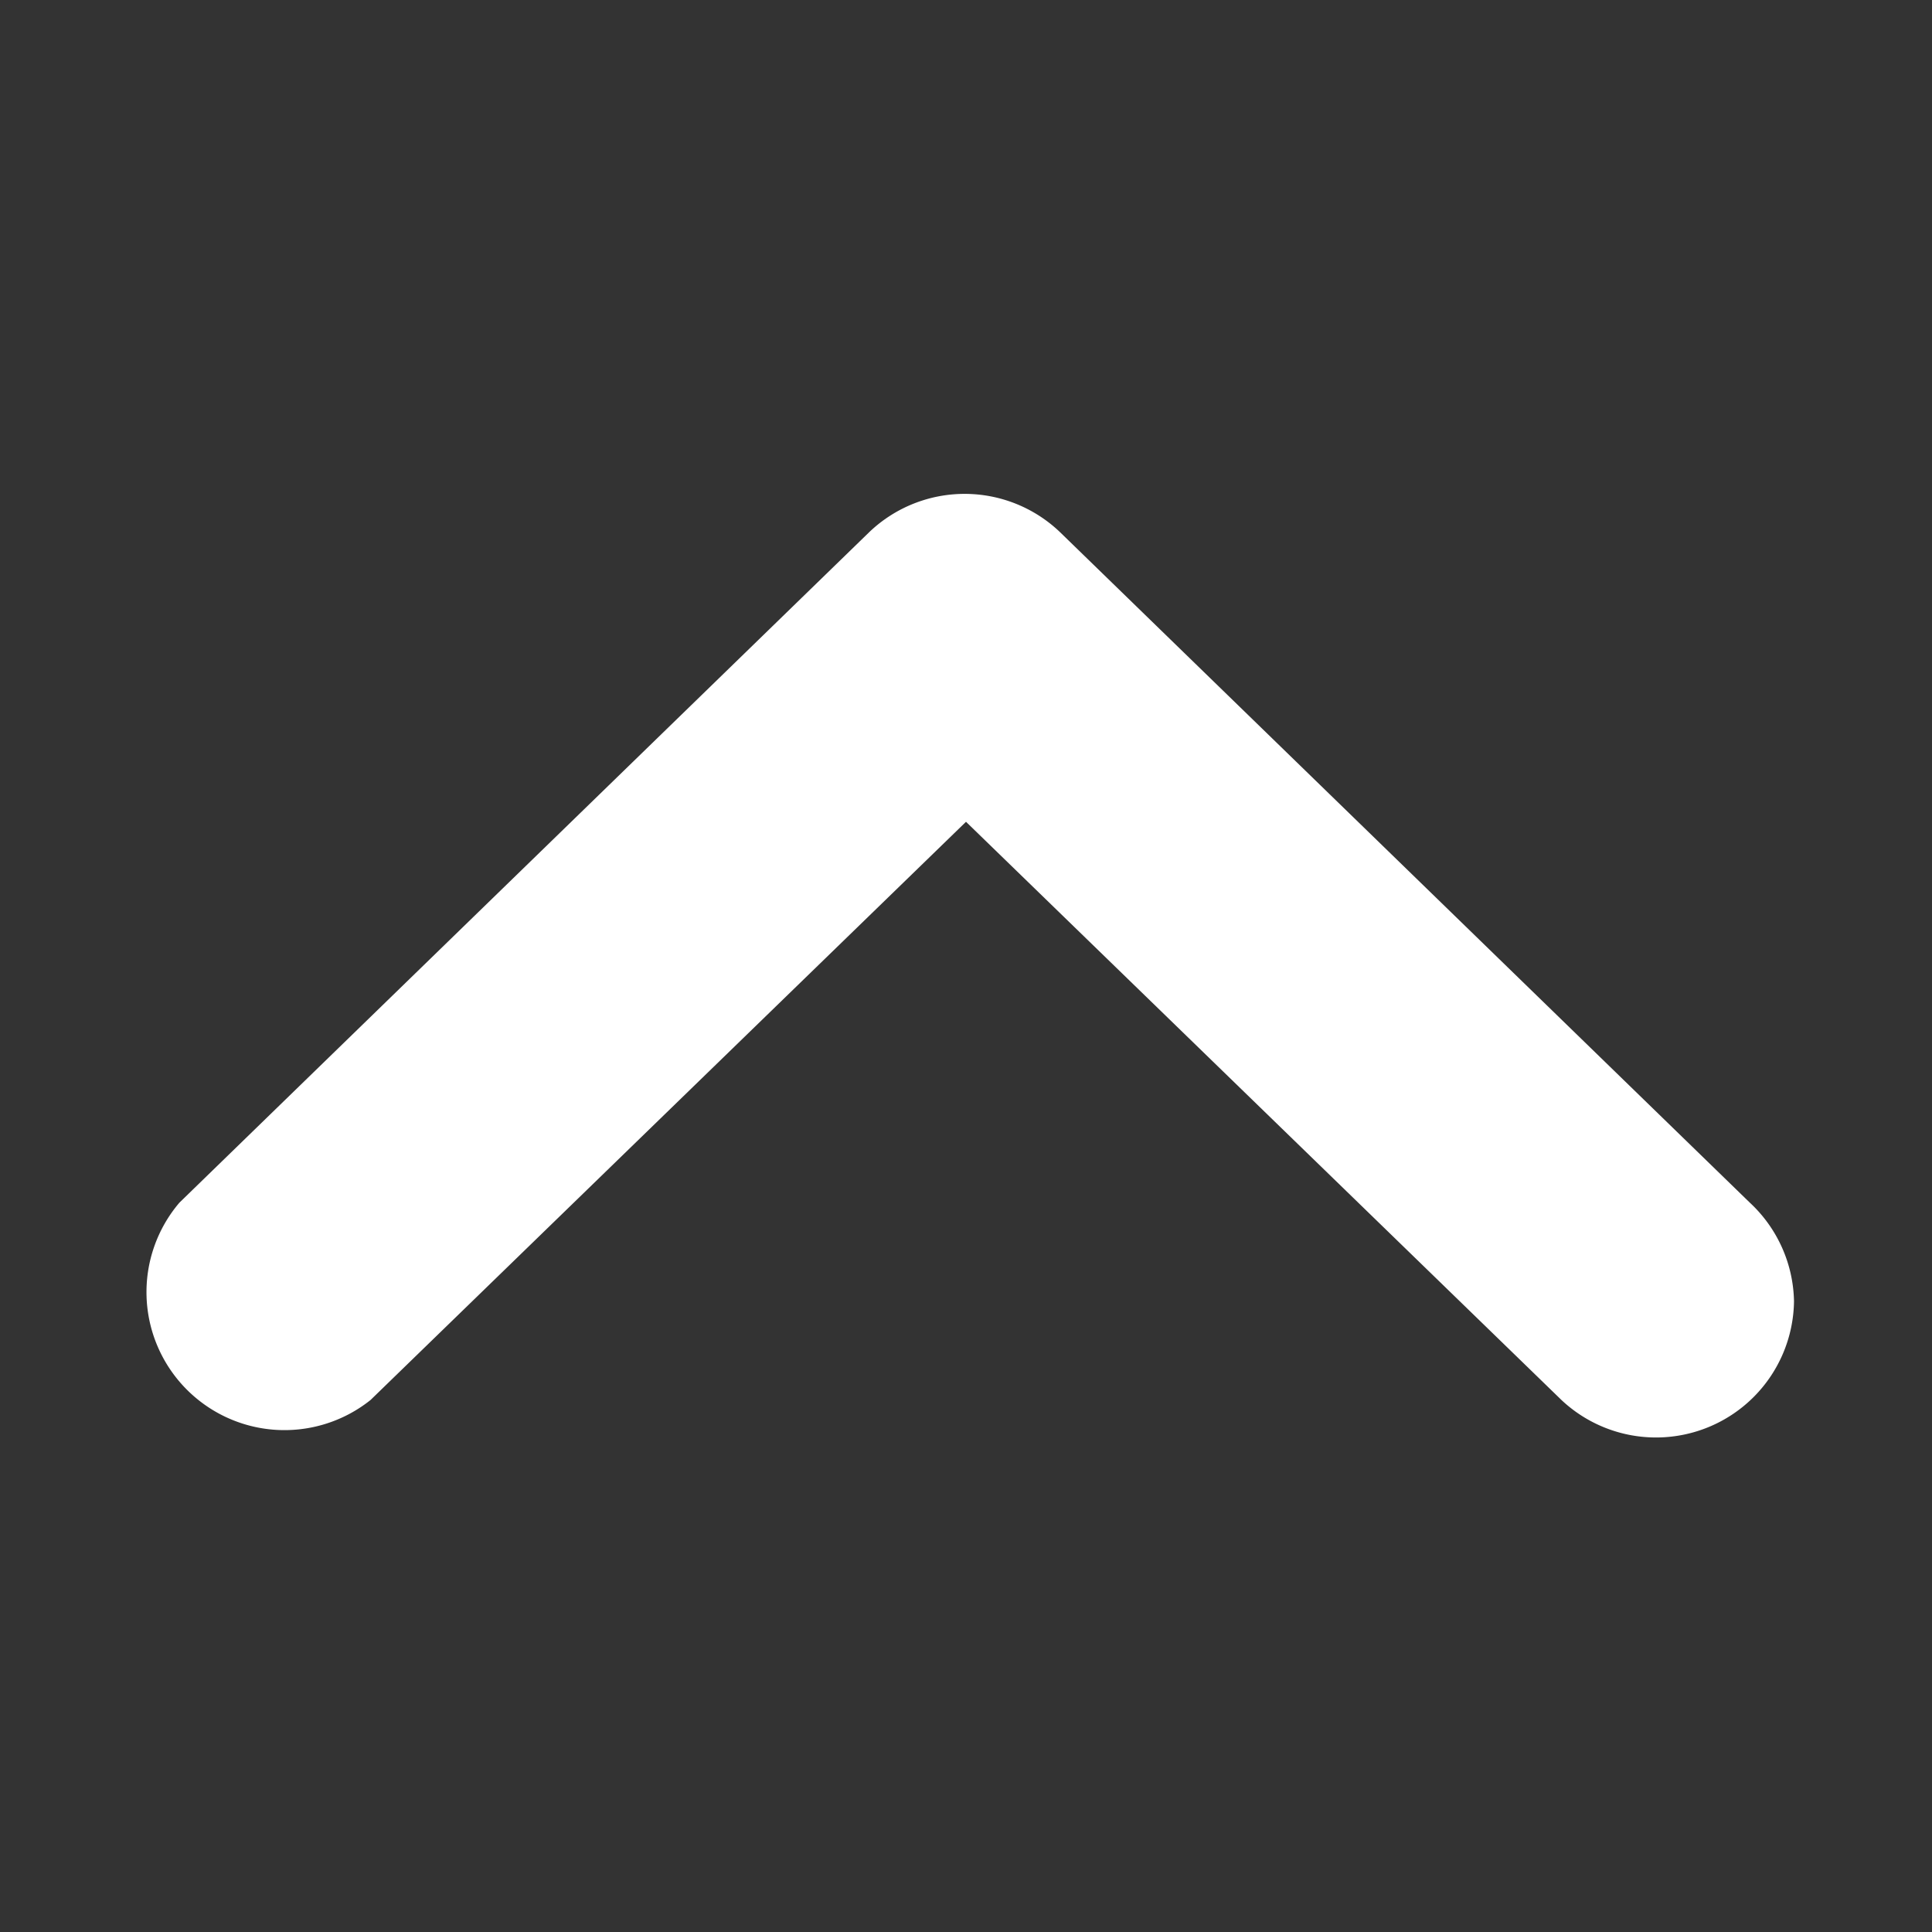<svg id="Layer_1" data-name="Layer 1" xmlns="http://www.w3.org/2000/svg" viewBox="0 0 28 28"><rect x="0" y="0" width="28" height="28" fill="#333333" stroke="none"/><defs><style>.cls-1{fill:#fff;}</style></defs><title>up_sign</title><path class="cls-1" d="M26,18.86a2,2,0,0,1-3.37,1.43L14,11.91,5.37,20.29A2,2,0,0,1,2.6,17.43l10-9.72a2,2,0,0,1,2.76,0l10,9.72A2,2,0,0,1,26,18.86Z"/></svg>